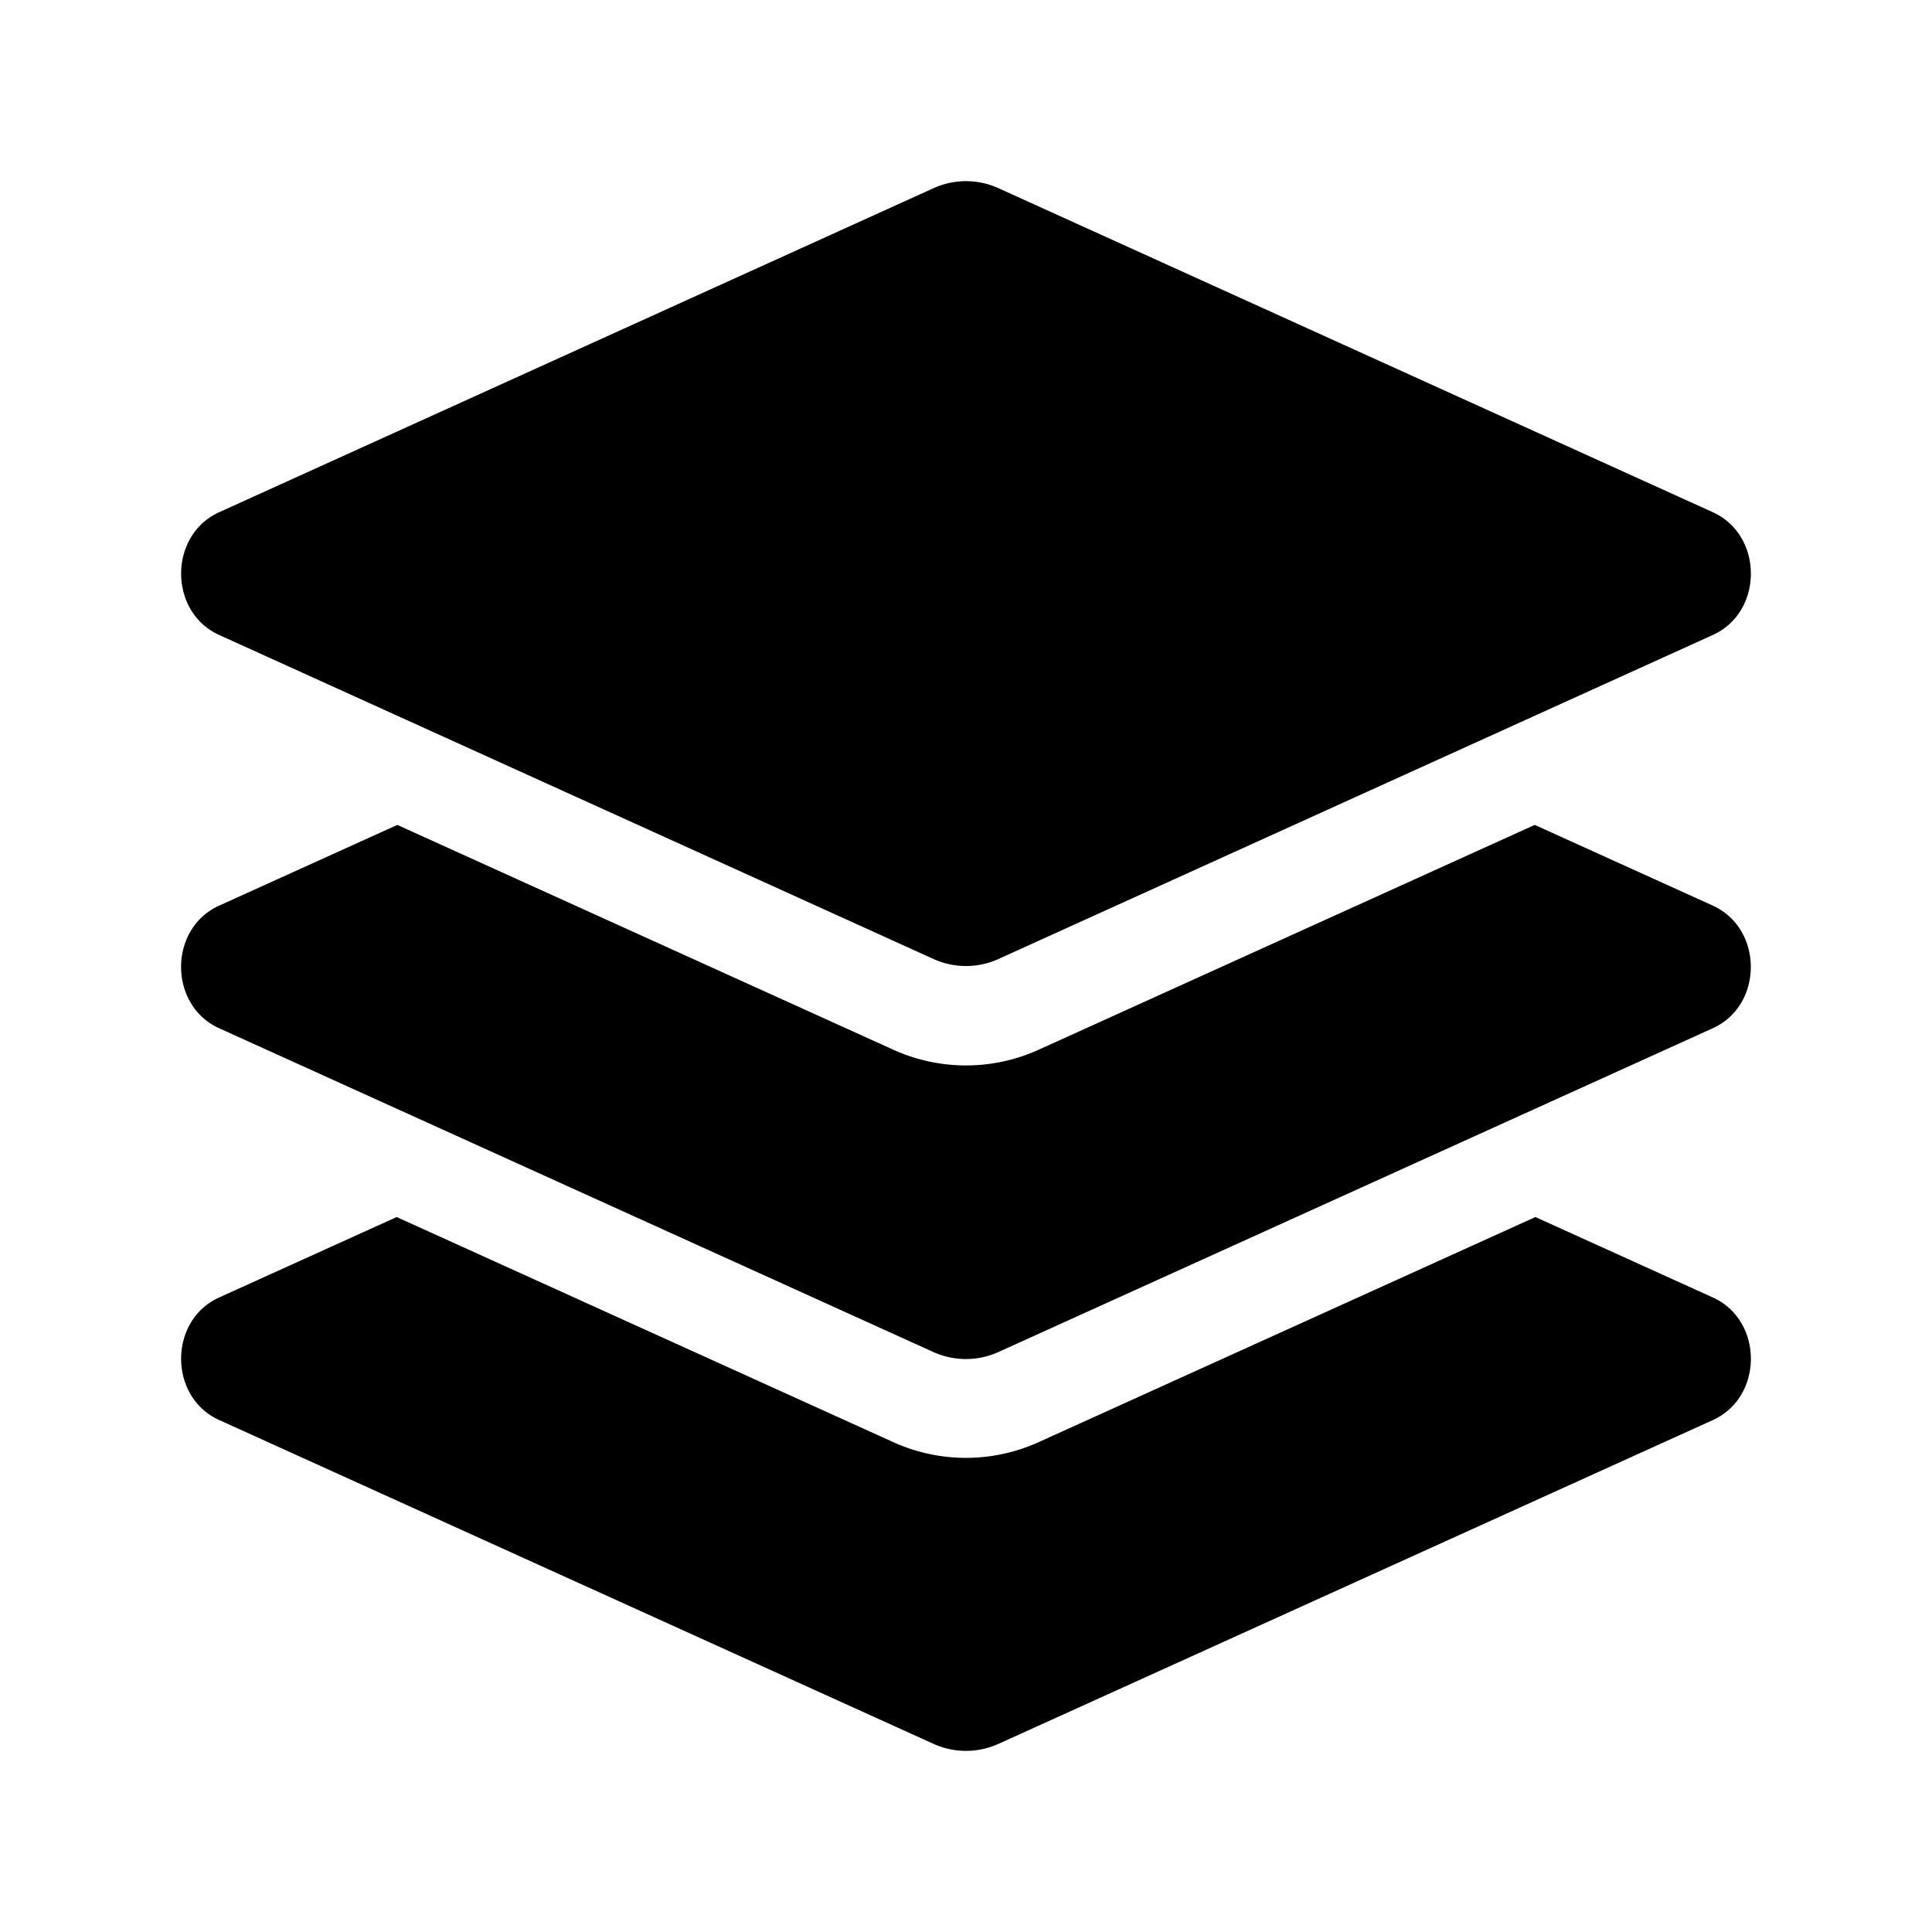 <svg width="27" height="27" viewBox="0 0 32 32" xmlns="http://www.w3.org/2000/svg"><path d="M3.63 10.517l11.83 5.366a1.3 1.3 0 0 0 1.08 0l11.83-5.366c.84-.381.84-1.651 0-2.033L16.54 3.118a1.3 1.3 0 0 0-1.08 0L3.63 8.484c-.84.381-.84 1.652 0 2.033zM28.37 15l-2.95-1.337-8.208 3.72a2.915 2.915 0 0 1-2.424 0l-8.207-3.72L3.63 15c-.841.38-.841 1.65 0 2.031l11.828 5.362c.346.156.736.156 1.081 0l11.83-5.362c.84-.38.84-1.65 0-2.031zm0 6.49l-2.939-1.332-8.22 3.725a2.915 2.915 0 0 1-2.423 0L6.57 20.158 3.63 21.49c-.84.38-.84 1.65 0 2.03l11.83 5.363c.345.156.735.156 1.08 0l11.83-5.362c.84-.381.84-1.65 0-2.031z"/></svg>
